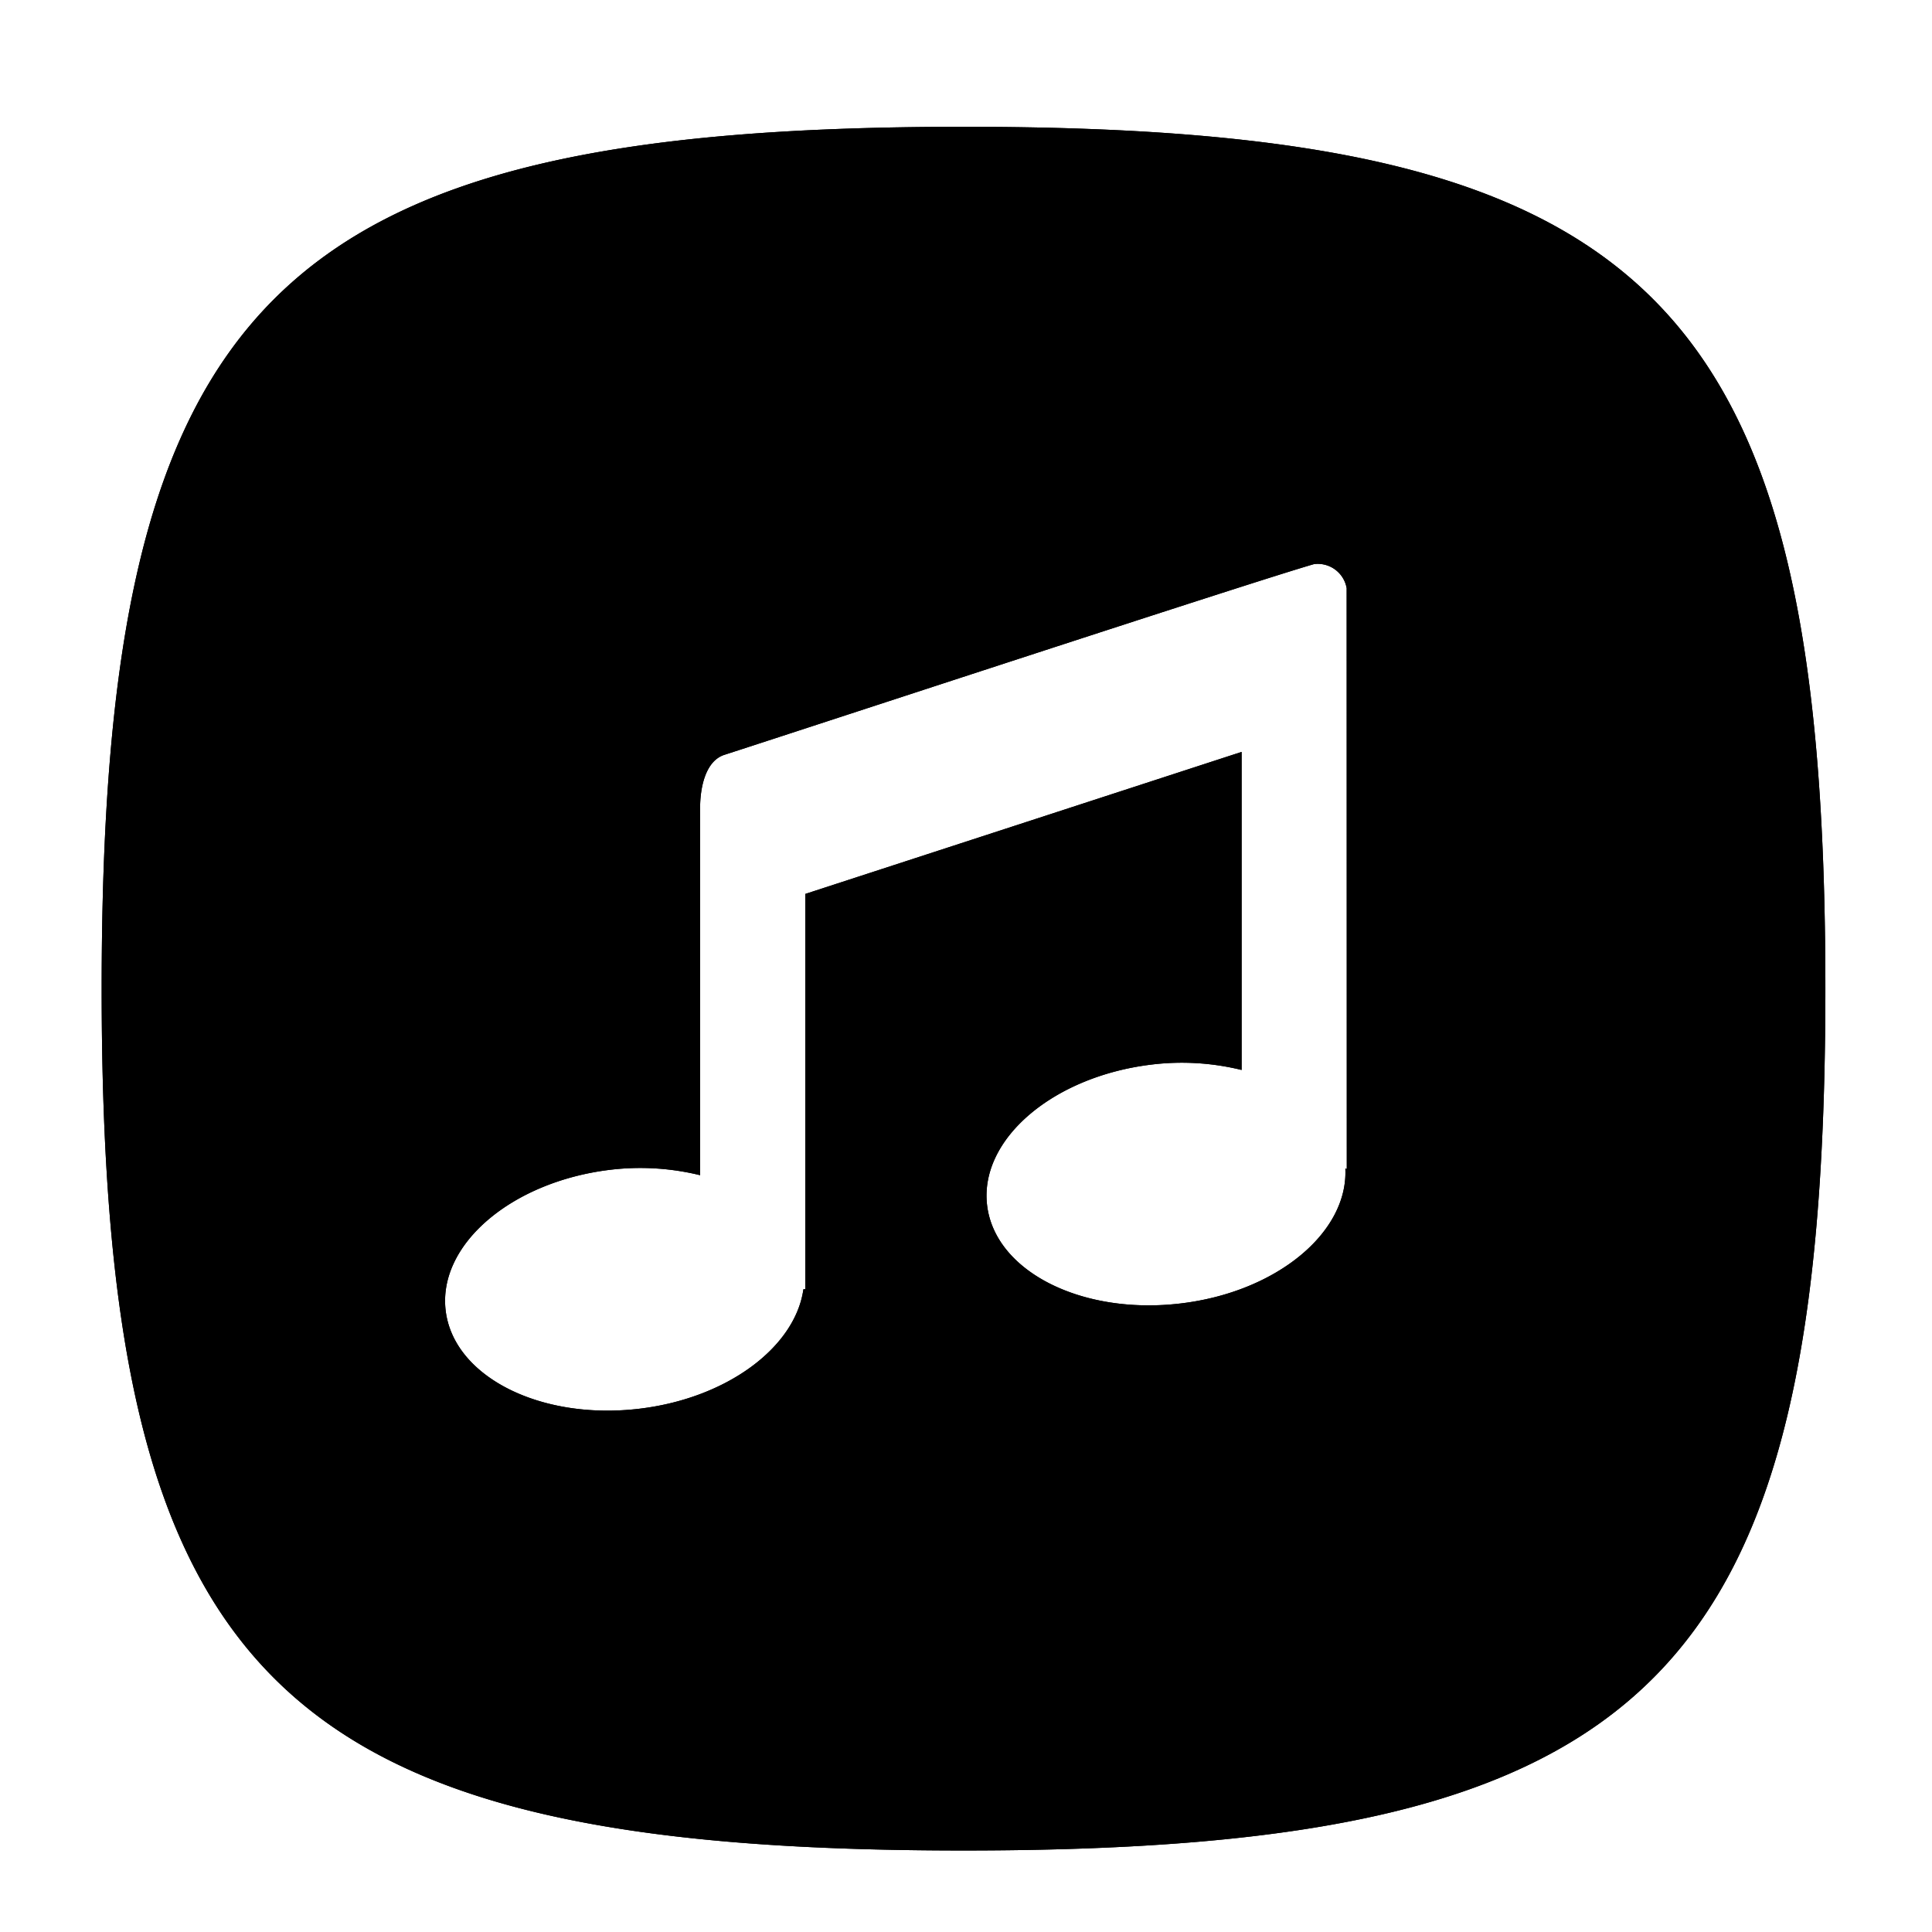 <svg xmlns="http://www.w3.org/2000/svg" viewBox="0 0 32 32">
  <title>music-stand-app</title>
  <g id="New">
    <path d="M15.959,2.1C4.539,2.1,1.684,4.955,1.684,16.375S4.539,30.65,15.959,30.65,30.234,27.8,30.234,16.375,27.379,2.1,15.959,2.1Zm6.348,17.262-.024-.007c.051,1.059-1.141,2.048-2.734,2.235-1.64.193-3.073-.537-3.2-1.631s1.1-2.136,2.738-2.328a4.146,4.146,0,0,1,1.478.091V12.454l-7.226,2.352v6.548h-.032c-.135.958-1.262,1.808-2.726,1.98-1.64.192-3.073-.538-3.2-1.632s1.1-2.135,2.737-2.328a4.169,4.169,0,0,1,1.478.091V13.381c0-.332.086-.775.4-.878,1.5-.485,8.825-2.891,9.77-3.16a.486.486,0,0,1,.539.4Z"/>
    <path d="M15.959,2.1C4.539,2.1,1.684,4.955,1.684,16.375S4.539,30.65,15.959,30.65,30.234,27.8,30.234,16.375,27.379,2.1,15.959,2.1Zm6.348,17.262-.024-.007c.051,1.059-1.141,2.048-2.734,2.235-1.64.193-3.073-.537-3.2-1.631s1.1-2.136,2.738-2.328a4.146,4.146,0,0,1,1.478.091V12.454l-7.226,2.352v6.548h-.032c-.135.958-1.262,1.808-2.726,1.98-1.64.192-3.073-.538-3.2-1.632s1.1-2.135,2.737-2.328a4.169,4.169,0,0,1,1.478.091V13.381c0-.332.086-.775.4-.878,1.5-.485,8.825-2.891,9.77-3.16a.486.486,0,0,1,.539.4Z"/>
  </g>
</svg>
